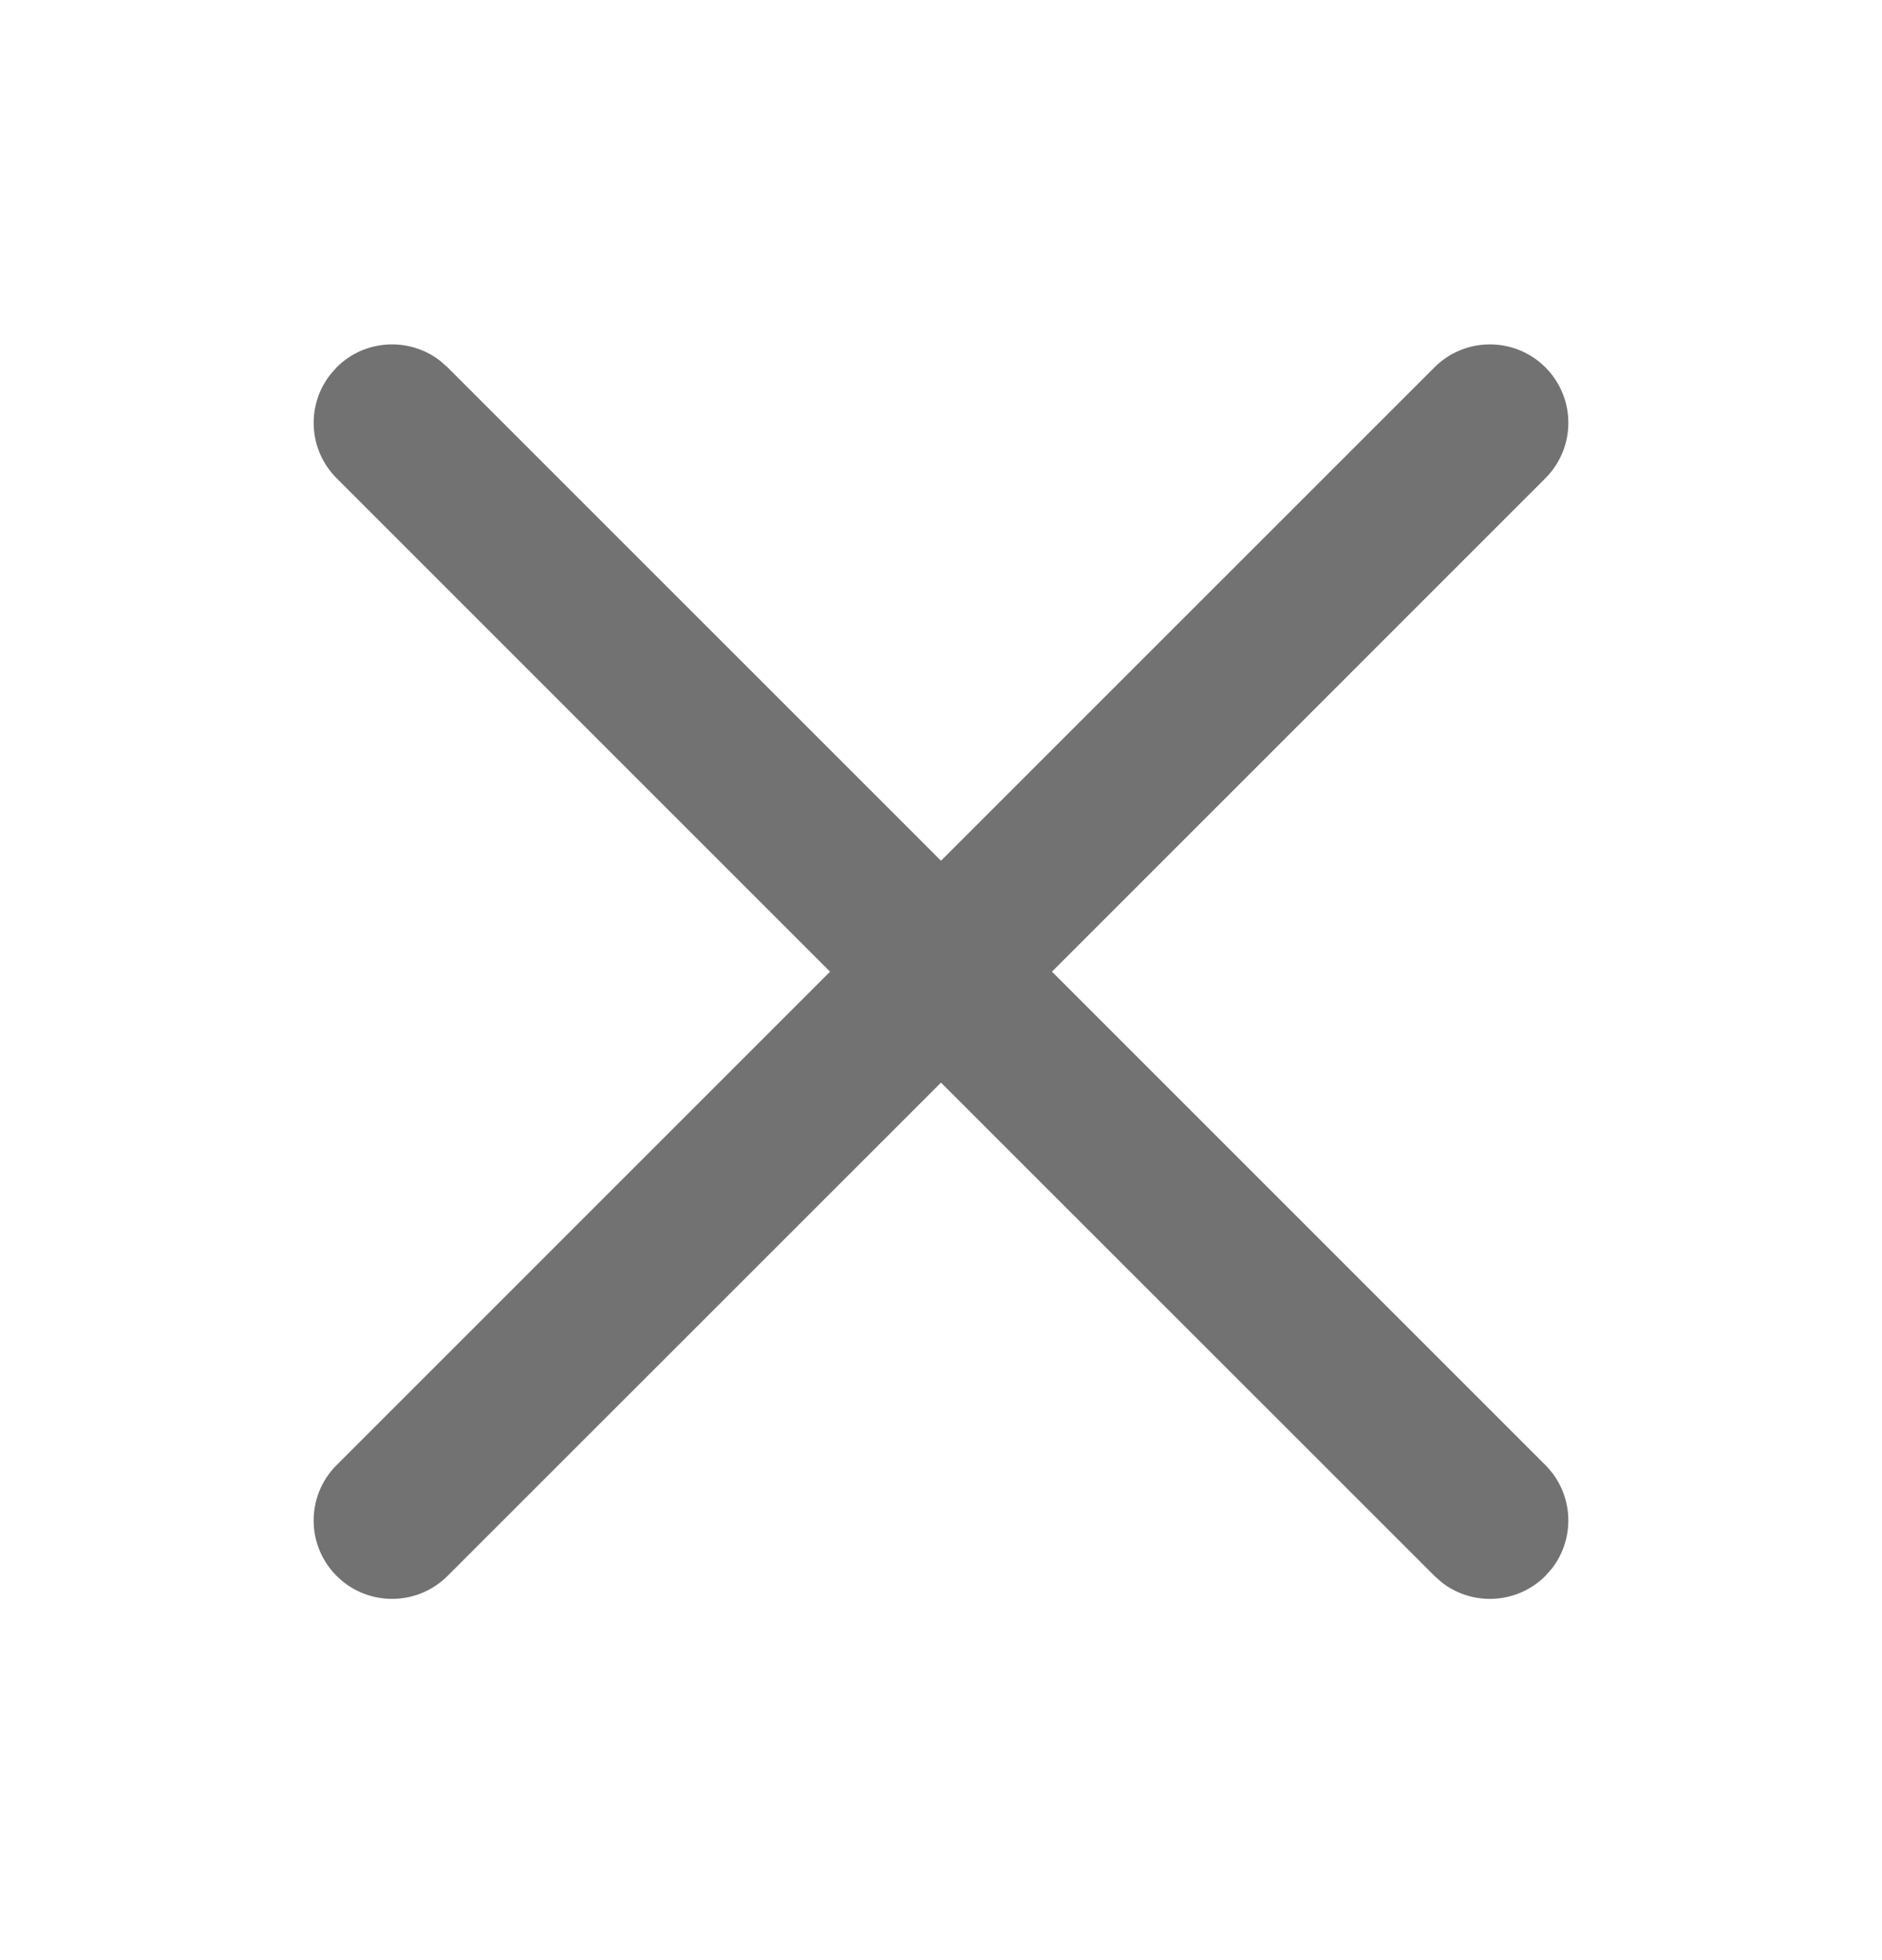 <svg xmlns="http://www.w3.org/2000/svg" width="24" height="25" viewBox="0 0 24 25" fill="none">
  <path d="M4.21 4.78L4.293 4.685C4.653 4.325 5.221 4.297 5.613 4.602L5.707 4.685L12 10.978L18.293 4.685C18.683 4.295 19.317 4.295 19.707 4.685C20.098 5.076 20.098 5.709 19.707 6.1L13.415 12.393L19.707 18.686C20.068 19.046 20.095 19.613 19.79 20.006L19.707 20.1C19.347 20.46 18.779 20.488 18.387 20.183L18.293 20.1L12 13.808L5.707 20.1C5.317 20.49 4.683 20.49 4.293 20.1C3.902 19.709 3.902 19.076 4.293 18.686L10.585 12.393L4.293 6.1C3.932 5.739 3.905 5.172 4.21 4.78Z" fill="#727272"/>
</svg>